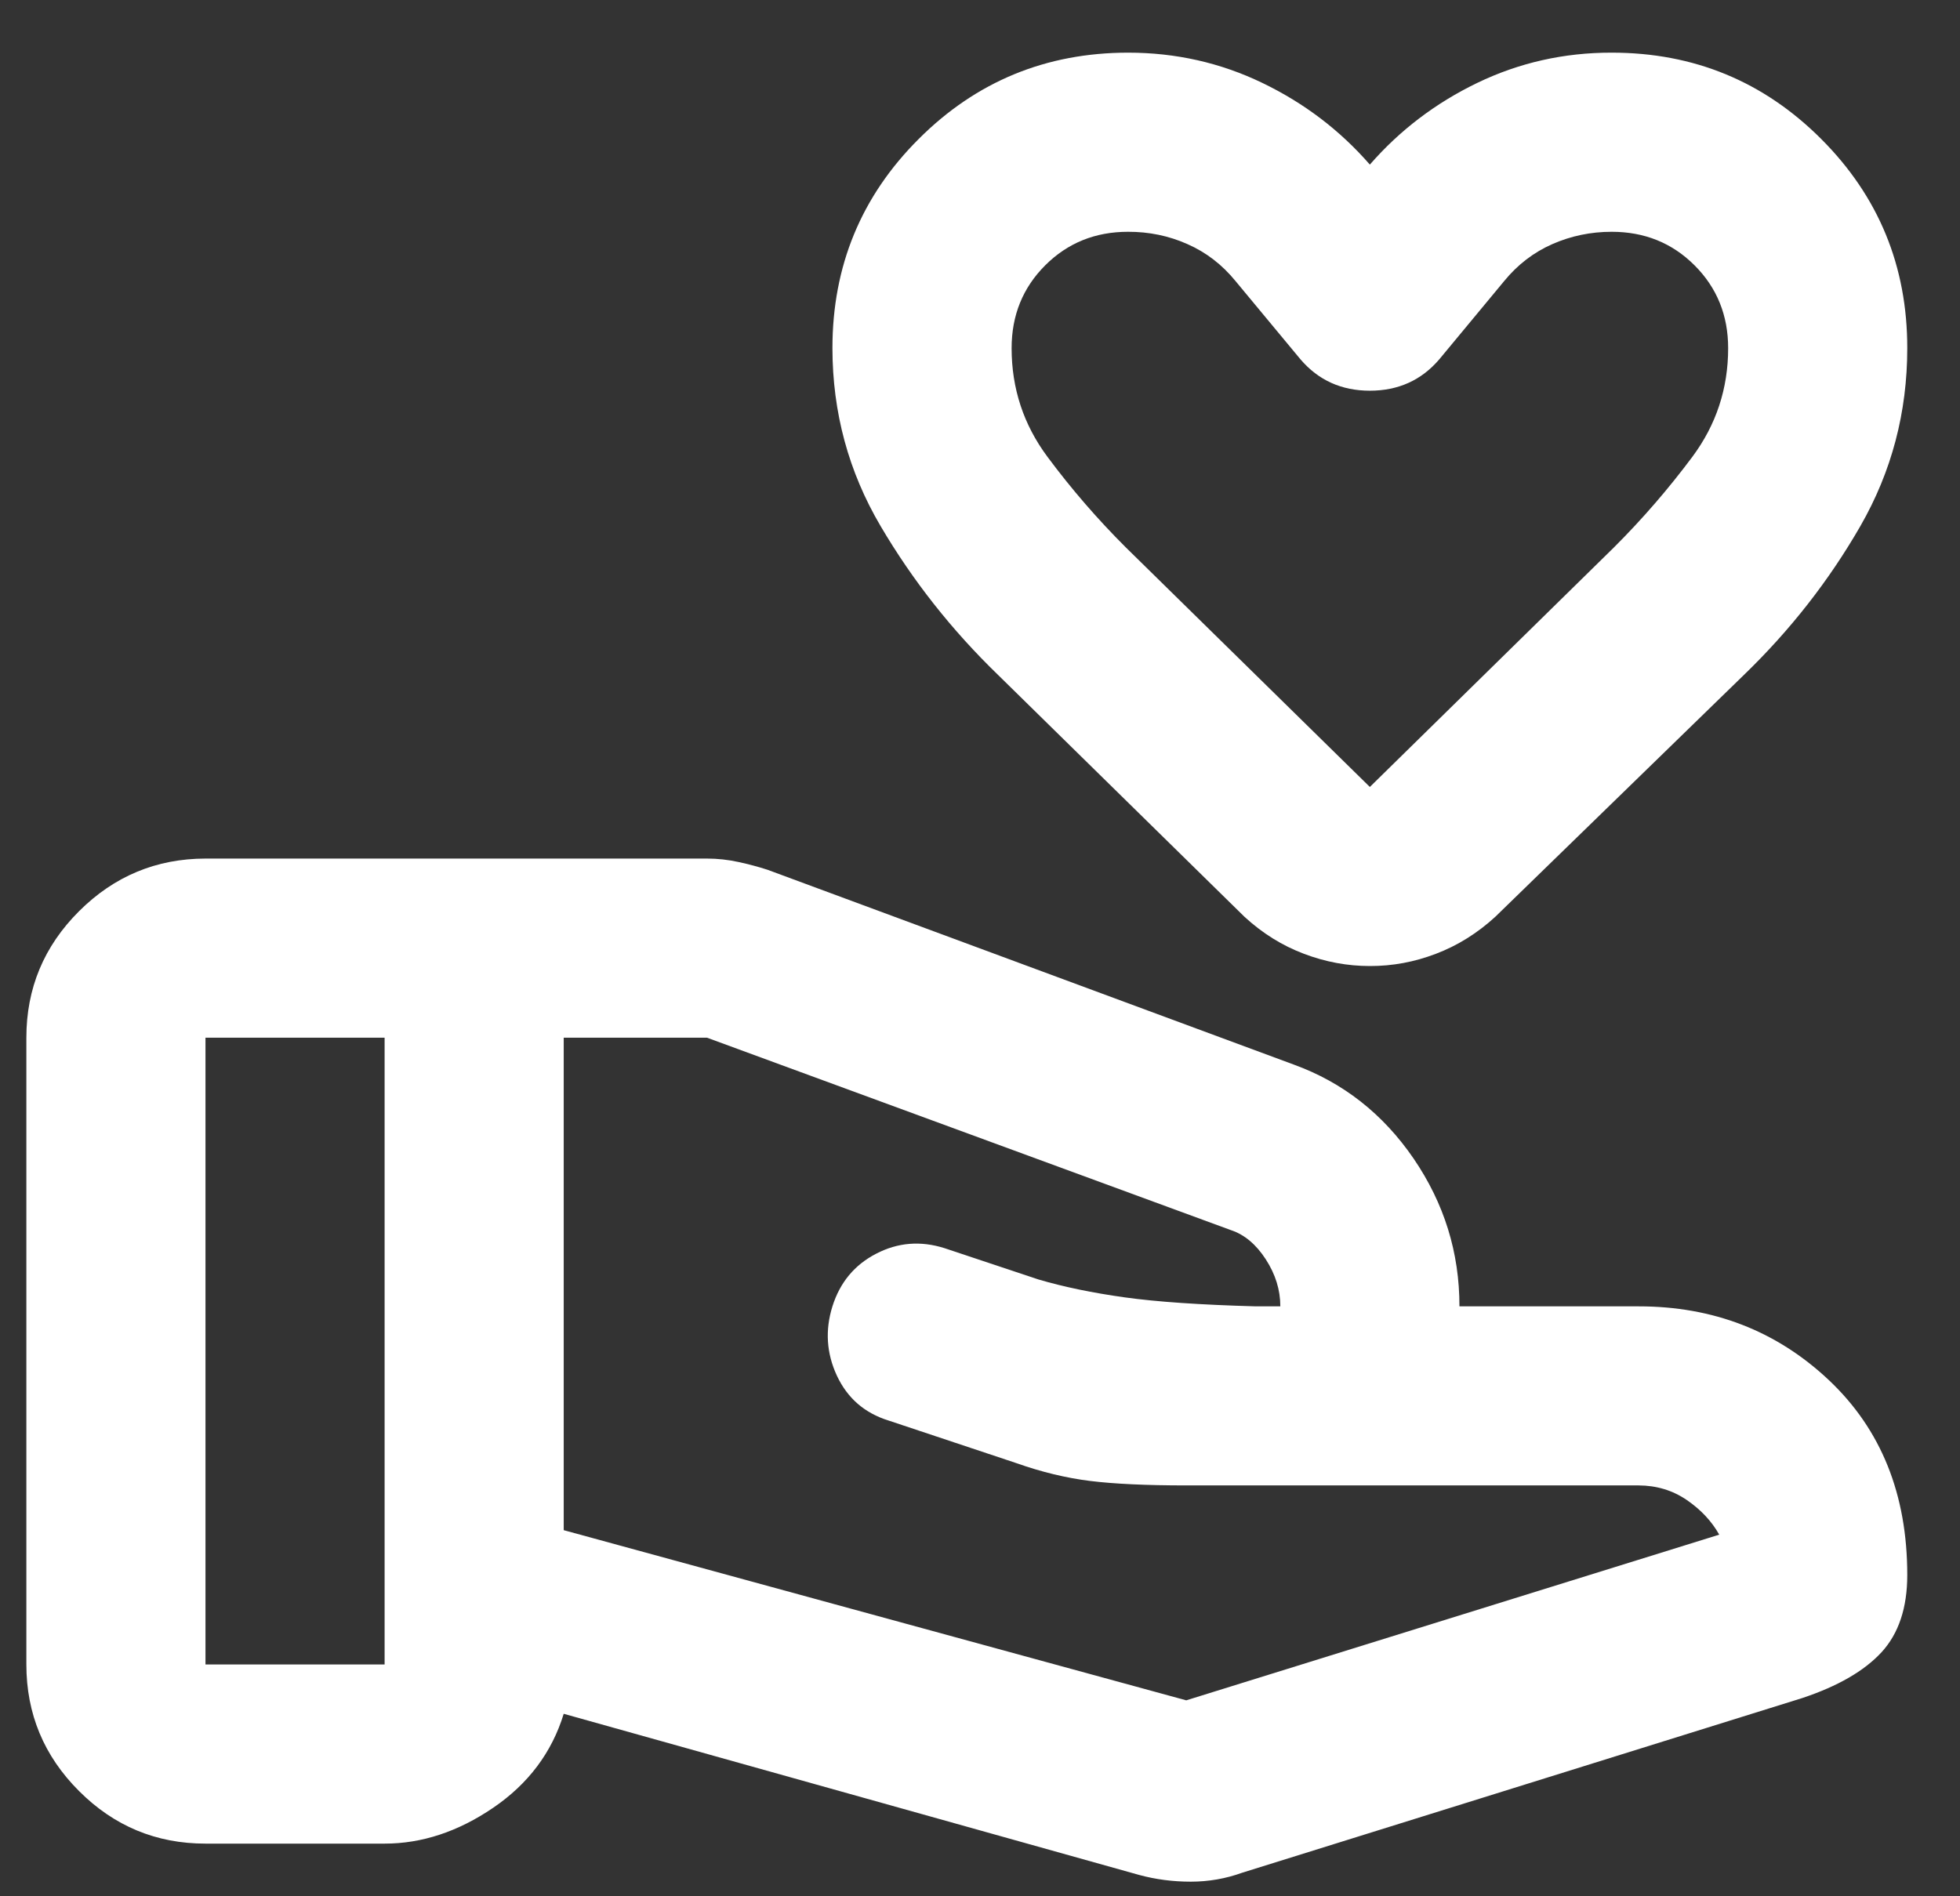 <svg width="31" height="30" viewBox="0 0 31 30" fill="none" xmlns="http://www.w3.org/2000/svg">
<rect x="0" y="0" width="31" height="30" fill="#333333" stroke="none"/>
<path d="M18.762 26.9L27.192 24.279C27.073 24.067 26.902 23.884 26.679 23.731C26.455 23.578 26.201 23.501 25.916 23.5H18.762C18.125 23.5 17.617 23.476 17.239 23.429C16.862 23.382 16.472 23.288 16.071 23.146L14.052 22.473C13.674 22.355 13.403 22.119 13.237 21.765C13.072 21.41 13.048 21.044 13.166 20.667C13.285 20.289 13.515 20.011 13.858 19.834C14.201 19.656 14.56 19.627 14.937 19.746L16.425 20.242C16.826 20.36 17.281 20.454 17.789 20.525C18.297 20.596 18.988 20.643 19.86 20.667H20.25C20.25 20.407 20.173 20.159 20.02 19.923C19.867 19.687 19.684 19.533 19.471 19.462L11.183 16.417H8.916V24.208L18.762 26.9ZM18.019 29.663L8.916 27.113C8.728 27.726 8.355 28.222 7.8 28.6C7.245 28.978 6.673 29.167 6.083 29.167H3.25C2.471 29.167 1.804 28.89 1.25 28.335C0.695 27.781 0.417 27.113 0.417 26.333V16.417C0.417 15.637 0.694 14.971 1.25 14.416C1.805 13.862 2.472 13.584 3.25 13.583H11.183C11.348 13.583 11.514 13.601 11.679 13.637C11.844 13.673 11.998 13.714 12.139 13.76L20.462 16.842C21.241 17.125 21.873 17.621 22.358 18.329C22.842 19.038 23.084 19.817 23.083 20.667H25.916C27.097 20.667 28.101 21.056 28.927 21.835C29.753 22.615 30.166 23.642 30.166 24.917C30.166 25.436 30.03 25.844 29.759 26.139C29.486 26.435 29.068 26.677 28.502 26.865L19.648 29.627C19.388 29.721 19.116 29.769 18.833 29.769C18.55 29.769 18.278 29.733 18.019 29.663ZM3.25 26.333H6.083V16.417H3.25V26.333ZM21.666 15.283C21.312 15.283 20.964 15.219 20.622 15.089C20.28 14.96 19.967 14.765 19.683 14.504L15.787 10.679C15.055 9.971 14.436 9.186 13.929 8.325C13.421 7.463 13.167 6.525 13.166 5.508C13.166 4.21 13.621 3.106 14.531 2.198C15.44 1.289 16.544 0.834 17.841 0.833C18.597 0.833 19.305 0.993 19.966 1.312C20.628 1.631 21.194 2.062 21.666 2.604C22.139 2.061 22.705 1.63 23.366 1.311C24.028 0.992 24.736 0.832 25.491 0.833C26.79 0.833 27.894 1.288 28.804 2.198C29.713 3.107 30.167 4.211 30.166 5.508C30.166 6.524 29.919 7.462 29.423 8.325C28.927 9.187 28.313 9.972 27.581 10.679L23.65 14.504C23.366 14.764 23.054 14.959 22.712 15.089C22.37 15.22 22.022 15.284 21.666 15.283ZM21.666 12.45L25.527 8.66C25.976 8.212 26.389 7.734 26.767 7.227C27.144 6.72 27.333 6.147 27.333 5.508C27.333 4.989 27.156 4.552 26.802 4.198C26.448 3.844 26.011 3.667 25.491 3.667C25.161 3.667 24.848 3.732 24.552 3.862C24.257 3.992 24.003 4.187 23.791 4.446L22.764 5.685C22.481 6.016 22.115 6.181 21.666 6.181C21.218 6.181 20.852 6.016 20.569 5.685L19.541 4.446C19.329 4.186 19.075 3.991 18.779 3.861C18.484 3.73 18.171 3.666 17.841 3.667C17.322 3.667 16.885 3.844 16.531 4.198C16.177 4.552 16 4.989 16 5.508C16 6.146 16.189 6.719 16.567 7.227C16.944 7.735 17.358 8.213 17.806 8.66L21.666 12.45Z" fill="white"/>
</svg>
